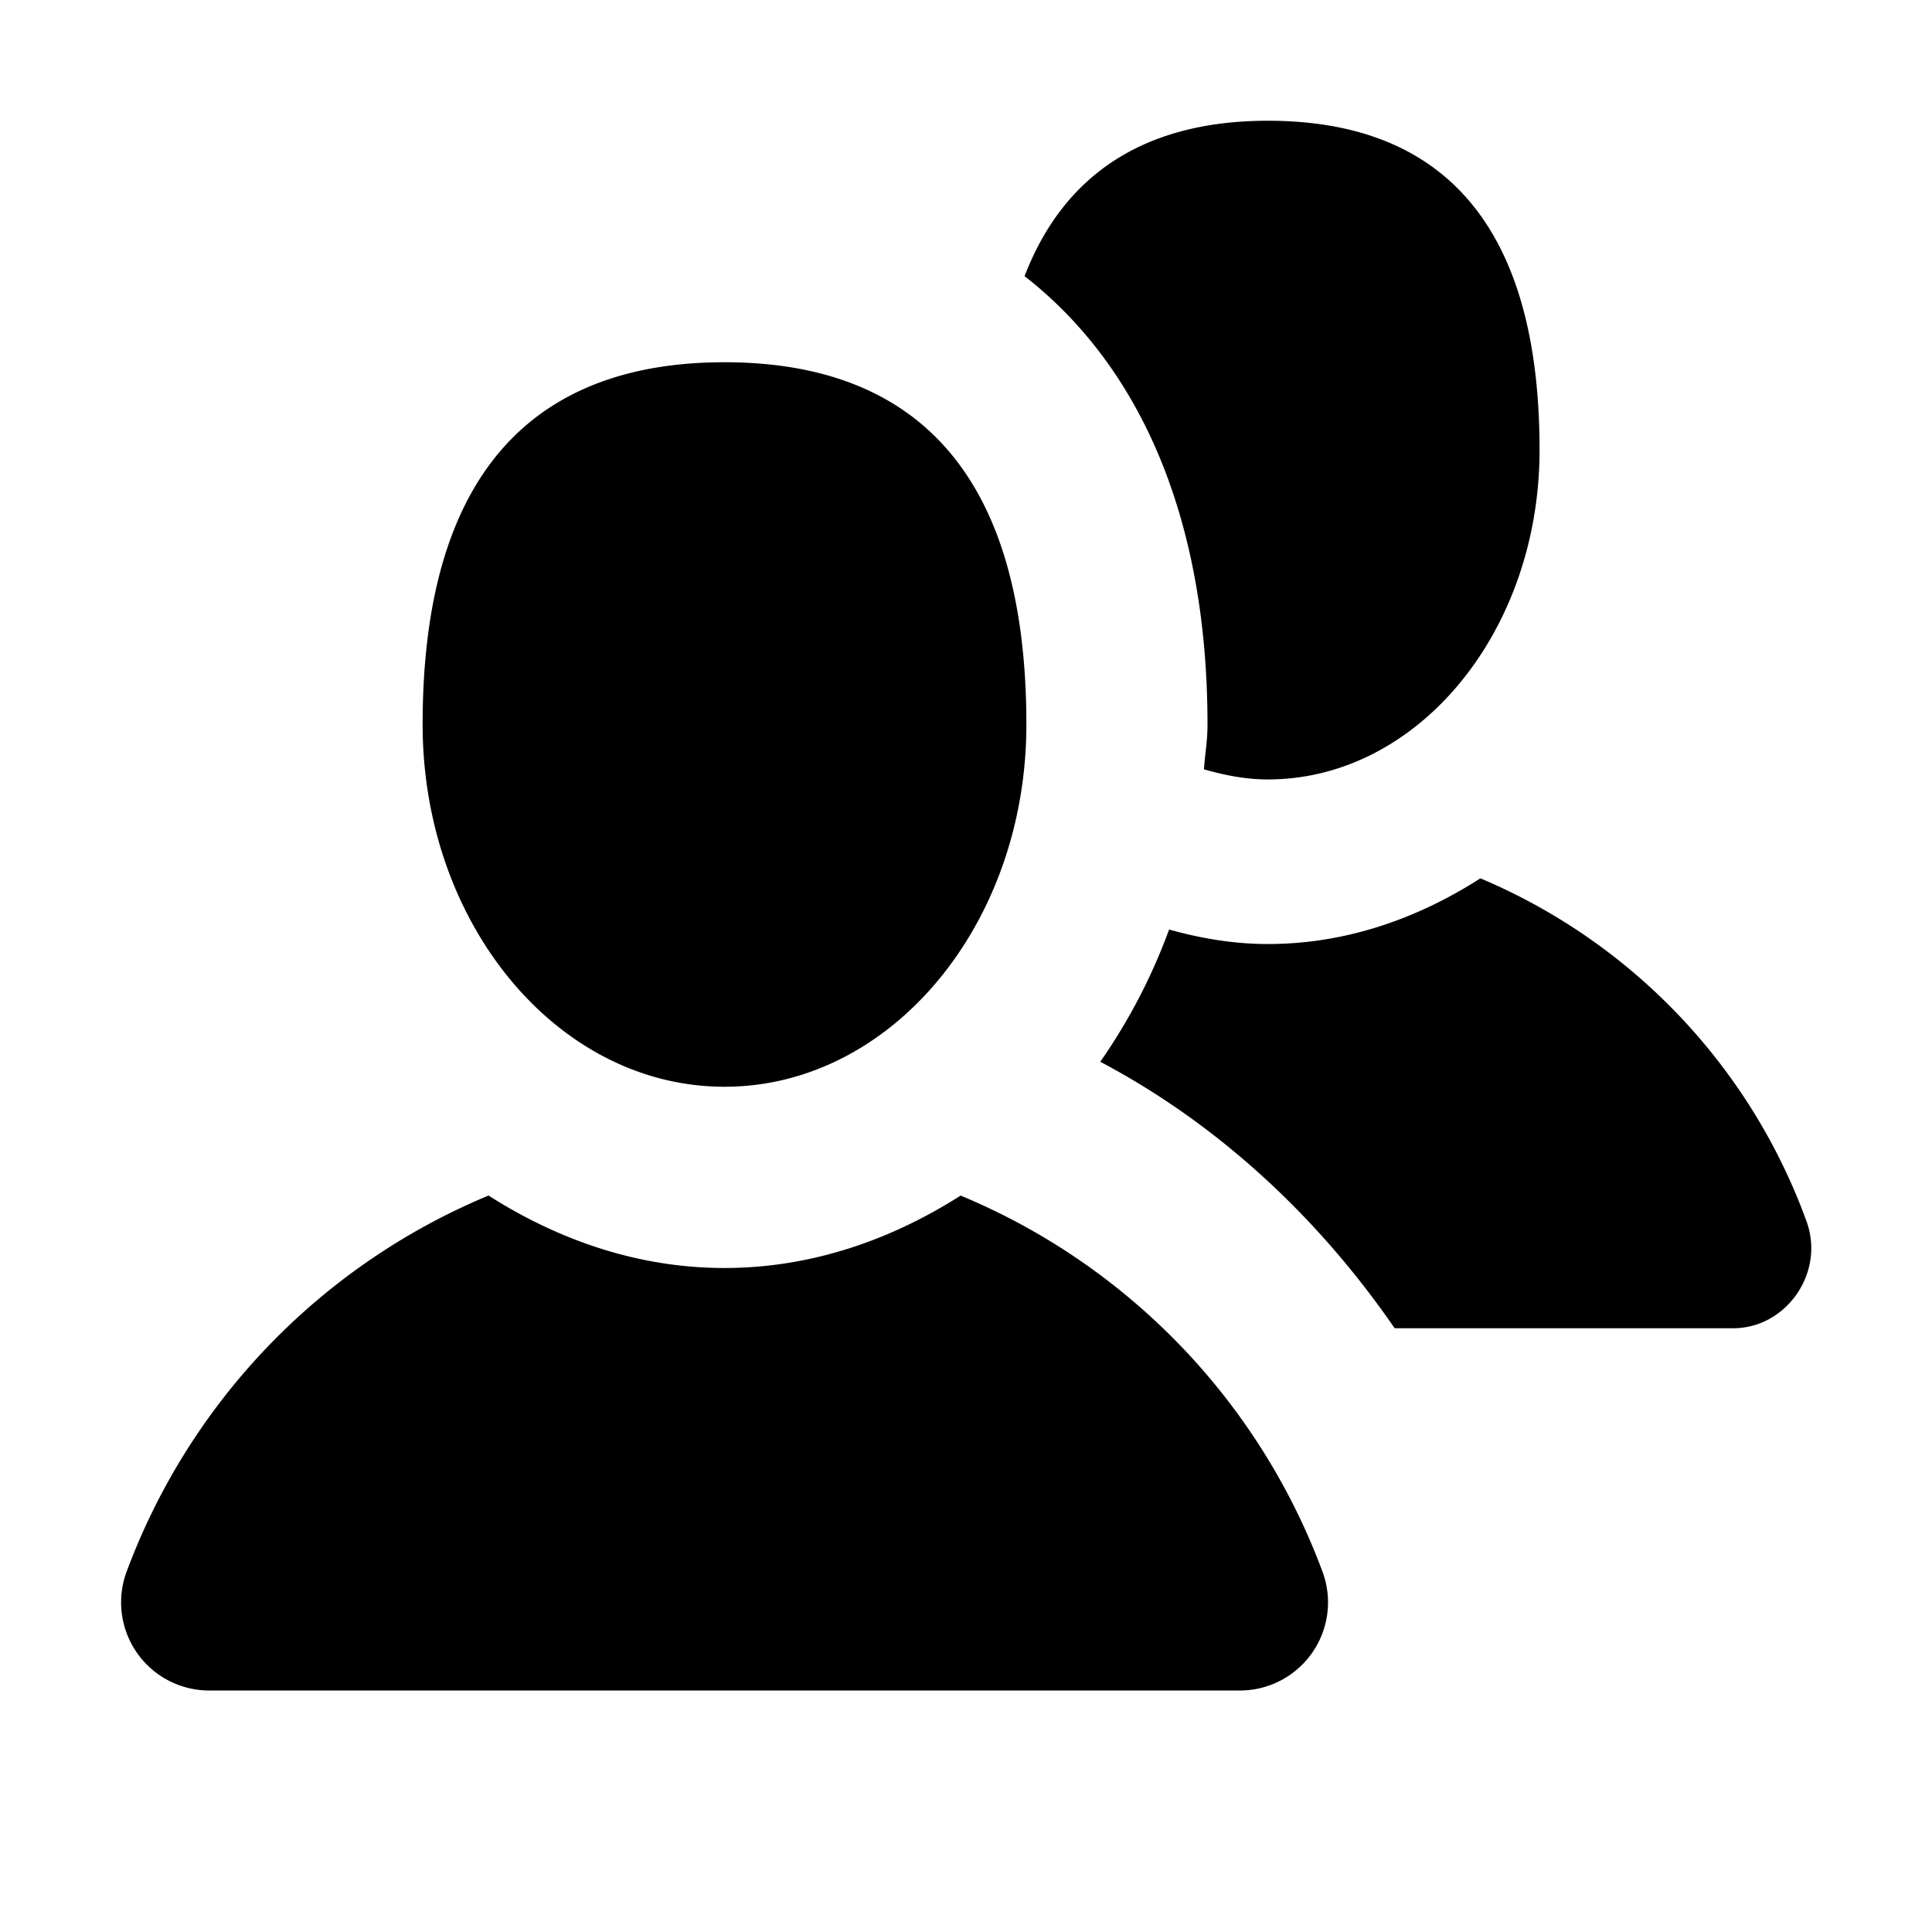<svg width="16" height="16" fill="none" xmlns="http://www.w3.org/2000/svg"><path d="M9.982 6.247C9.992 6.165 10 6.084 10 6c0-1.688-.546-2.958-1.515-3.713C8.851 1.337 9.612 1 10.5 1c1.243 0 2.25.638 2.25 2.727 0 1.505-1.008 2.728-2.25 2.728-.184 0-.359-.035-.53-.084l.012-.124zM8.5 6c0 1.655-1.12 3-2.5 3S3.5 7.655 3.5 6c0-2.298 1.12-3 2.5-3s2.5.702 2.5 3zm-.545 3.901a5.414 5.414 0 013 3.122.73.73 0 01-.674.977H1.72a.73.73 0 01-.674-.977 5.414 5.414 0 013-3.122c.58.37 1.241.6 1.954.6.714 0 1.375-.23 1.956-.6zm7.005.211a4.898 4.898 0 00-2.7-2.838c-.524.336-1.118.544-1.76.544-.284 0-.556-.047-.818-.12a4.786 4.786 0 01-.57 1.095c.983.52 1.807 1.291 2.438 2.207h2.803c.44 0 .764-.46.607-.888z" fill="#000"/></svg>